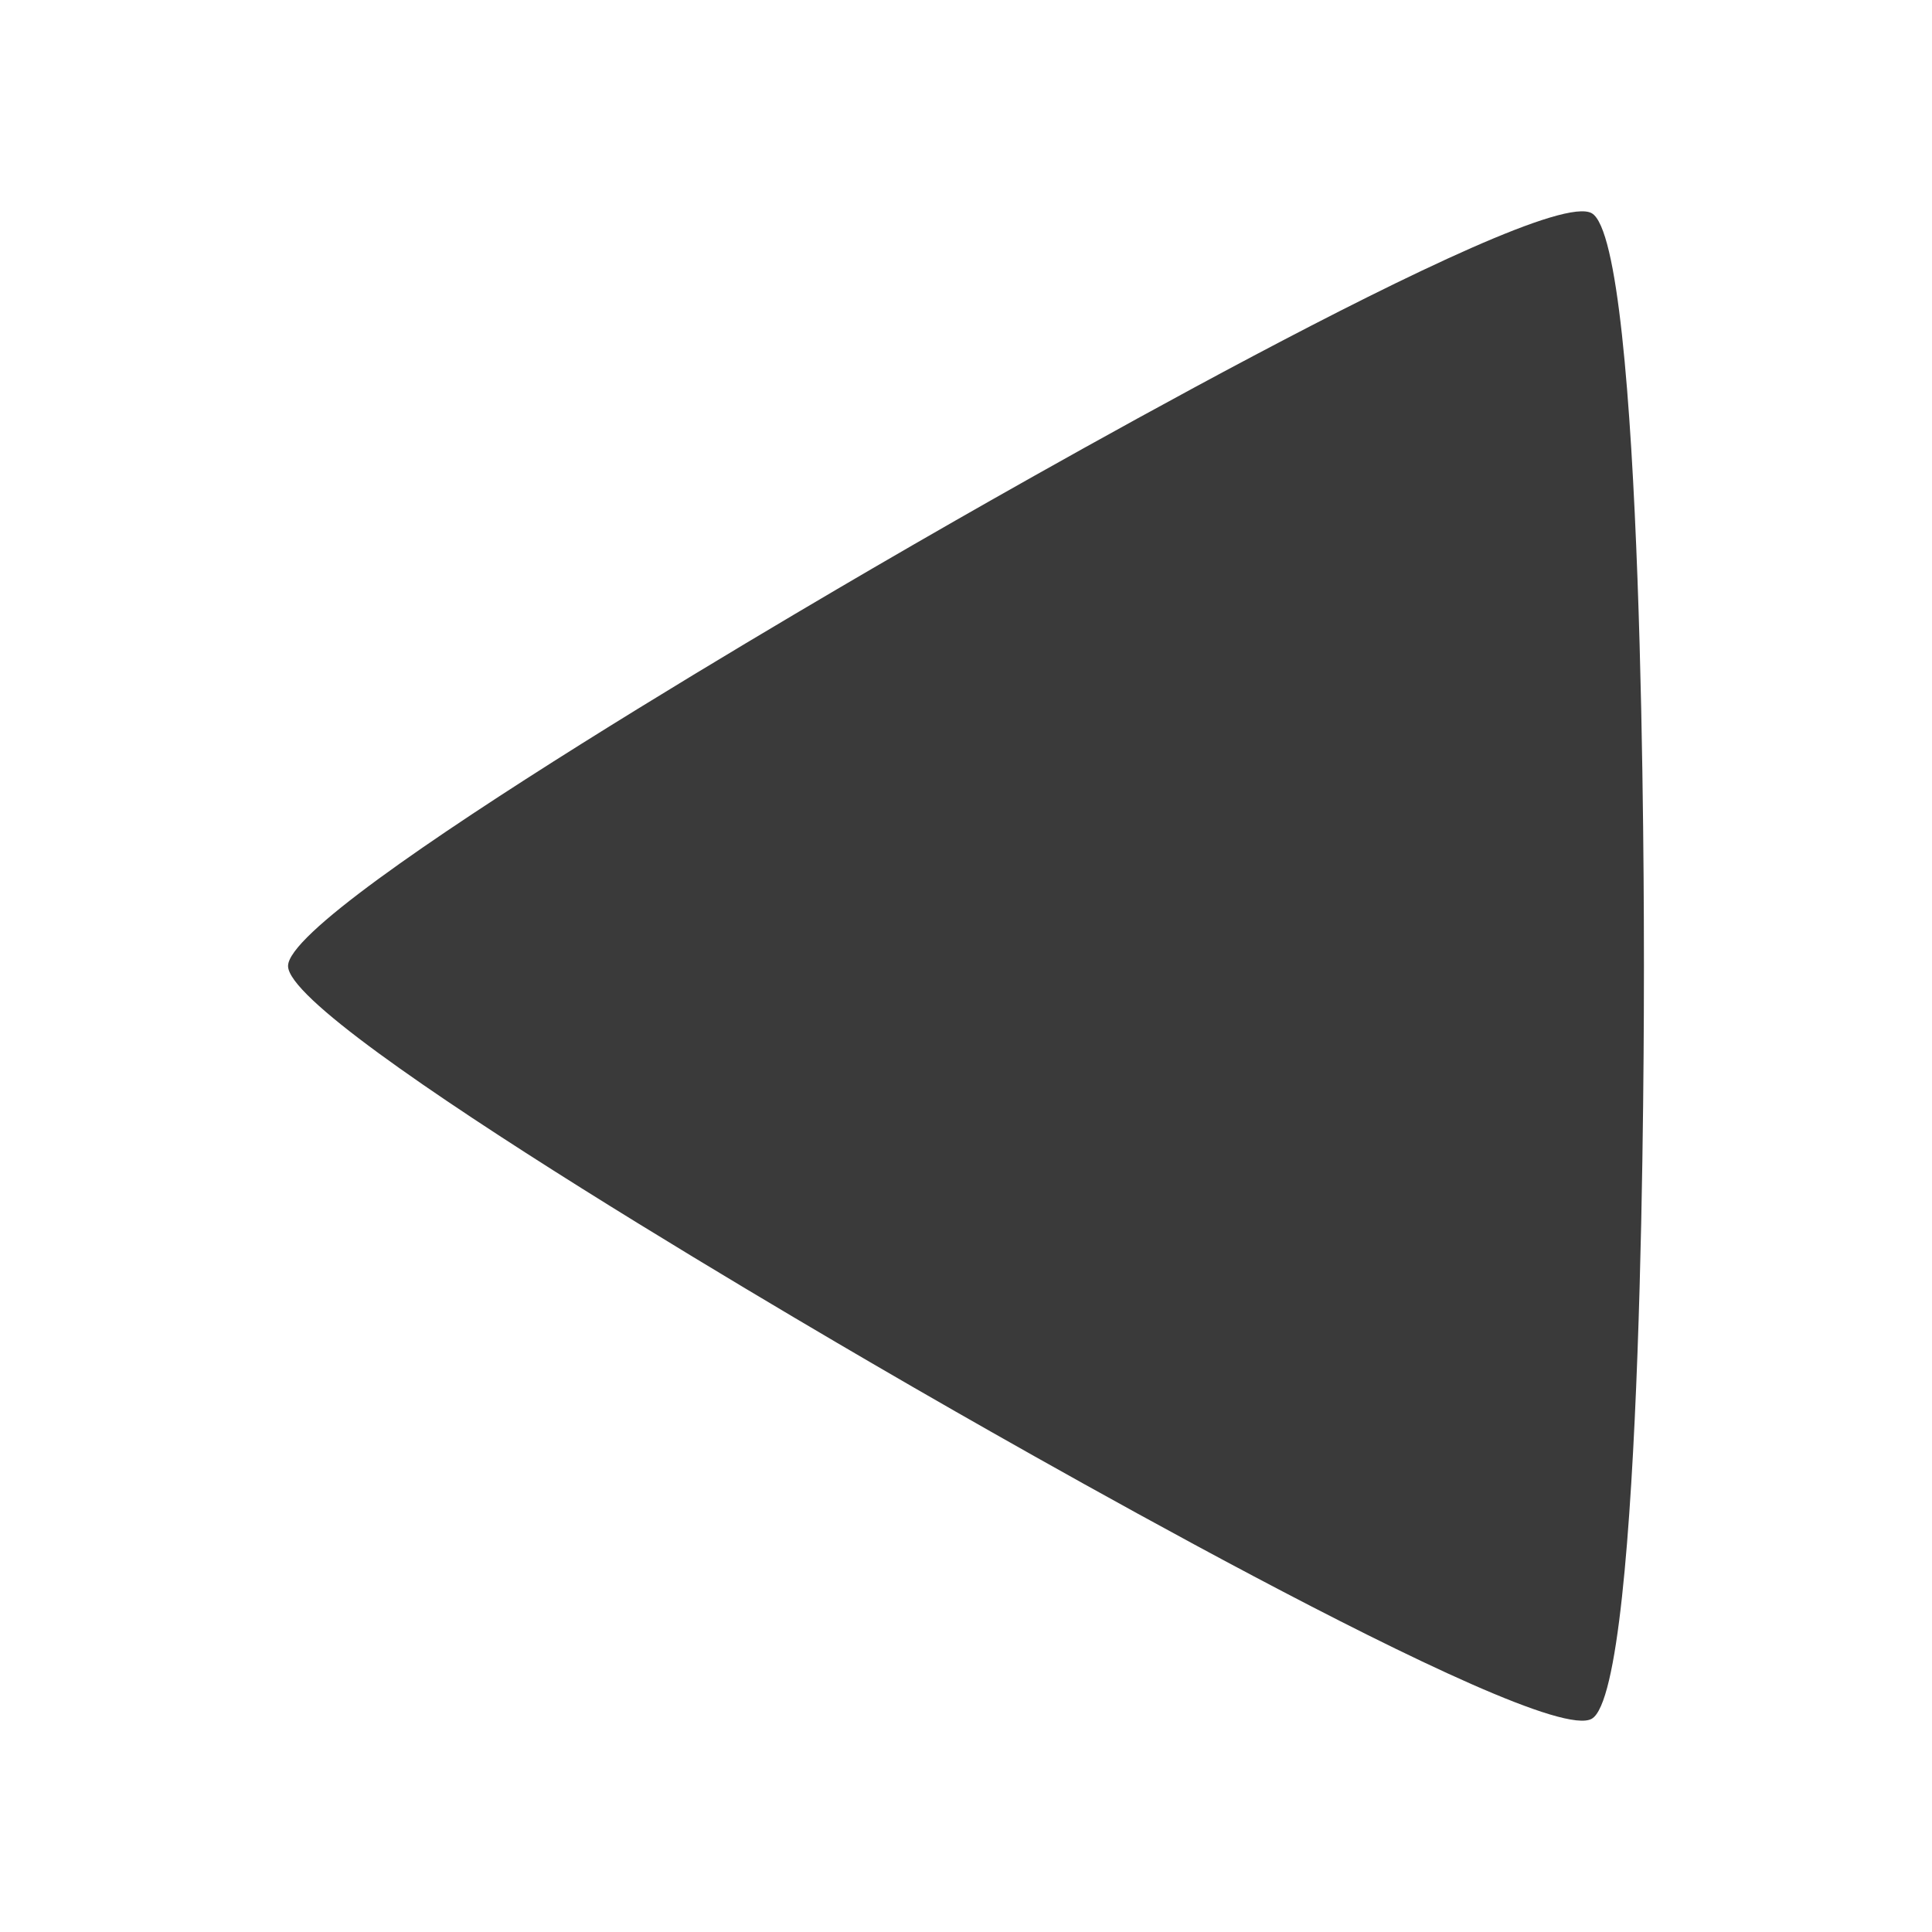<svg viewBox="0 0 512 512" xmlns="http://www.w3.org/2000/svg">
 <path d="m76.338 256.006c0 15.995 151.991 103.71 165.841 111.71 13.853 7.995 165.813 95.771 179.663 87.769 13.853-8.001 13.818-183.487 13.818-199.485 0-15.995.039-191.479-13.818-199.485-13.853-8.001-165.813 79.775-179.663 87.769-13.853 8.001-165.841 95.715-165.841 111.71" fill="#3a3a3a" fill-rule="evenodd"/>
</svg>
